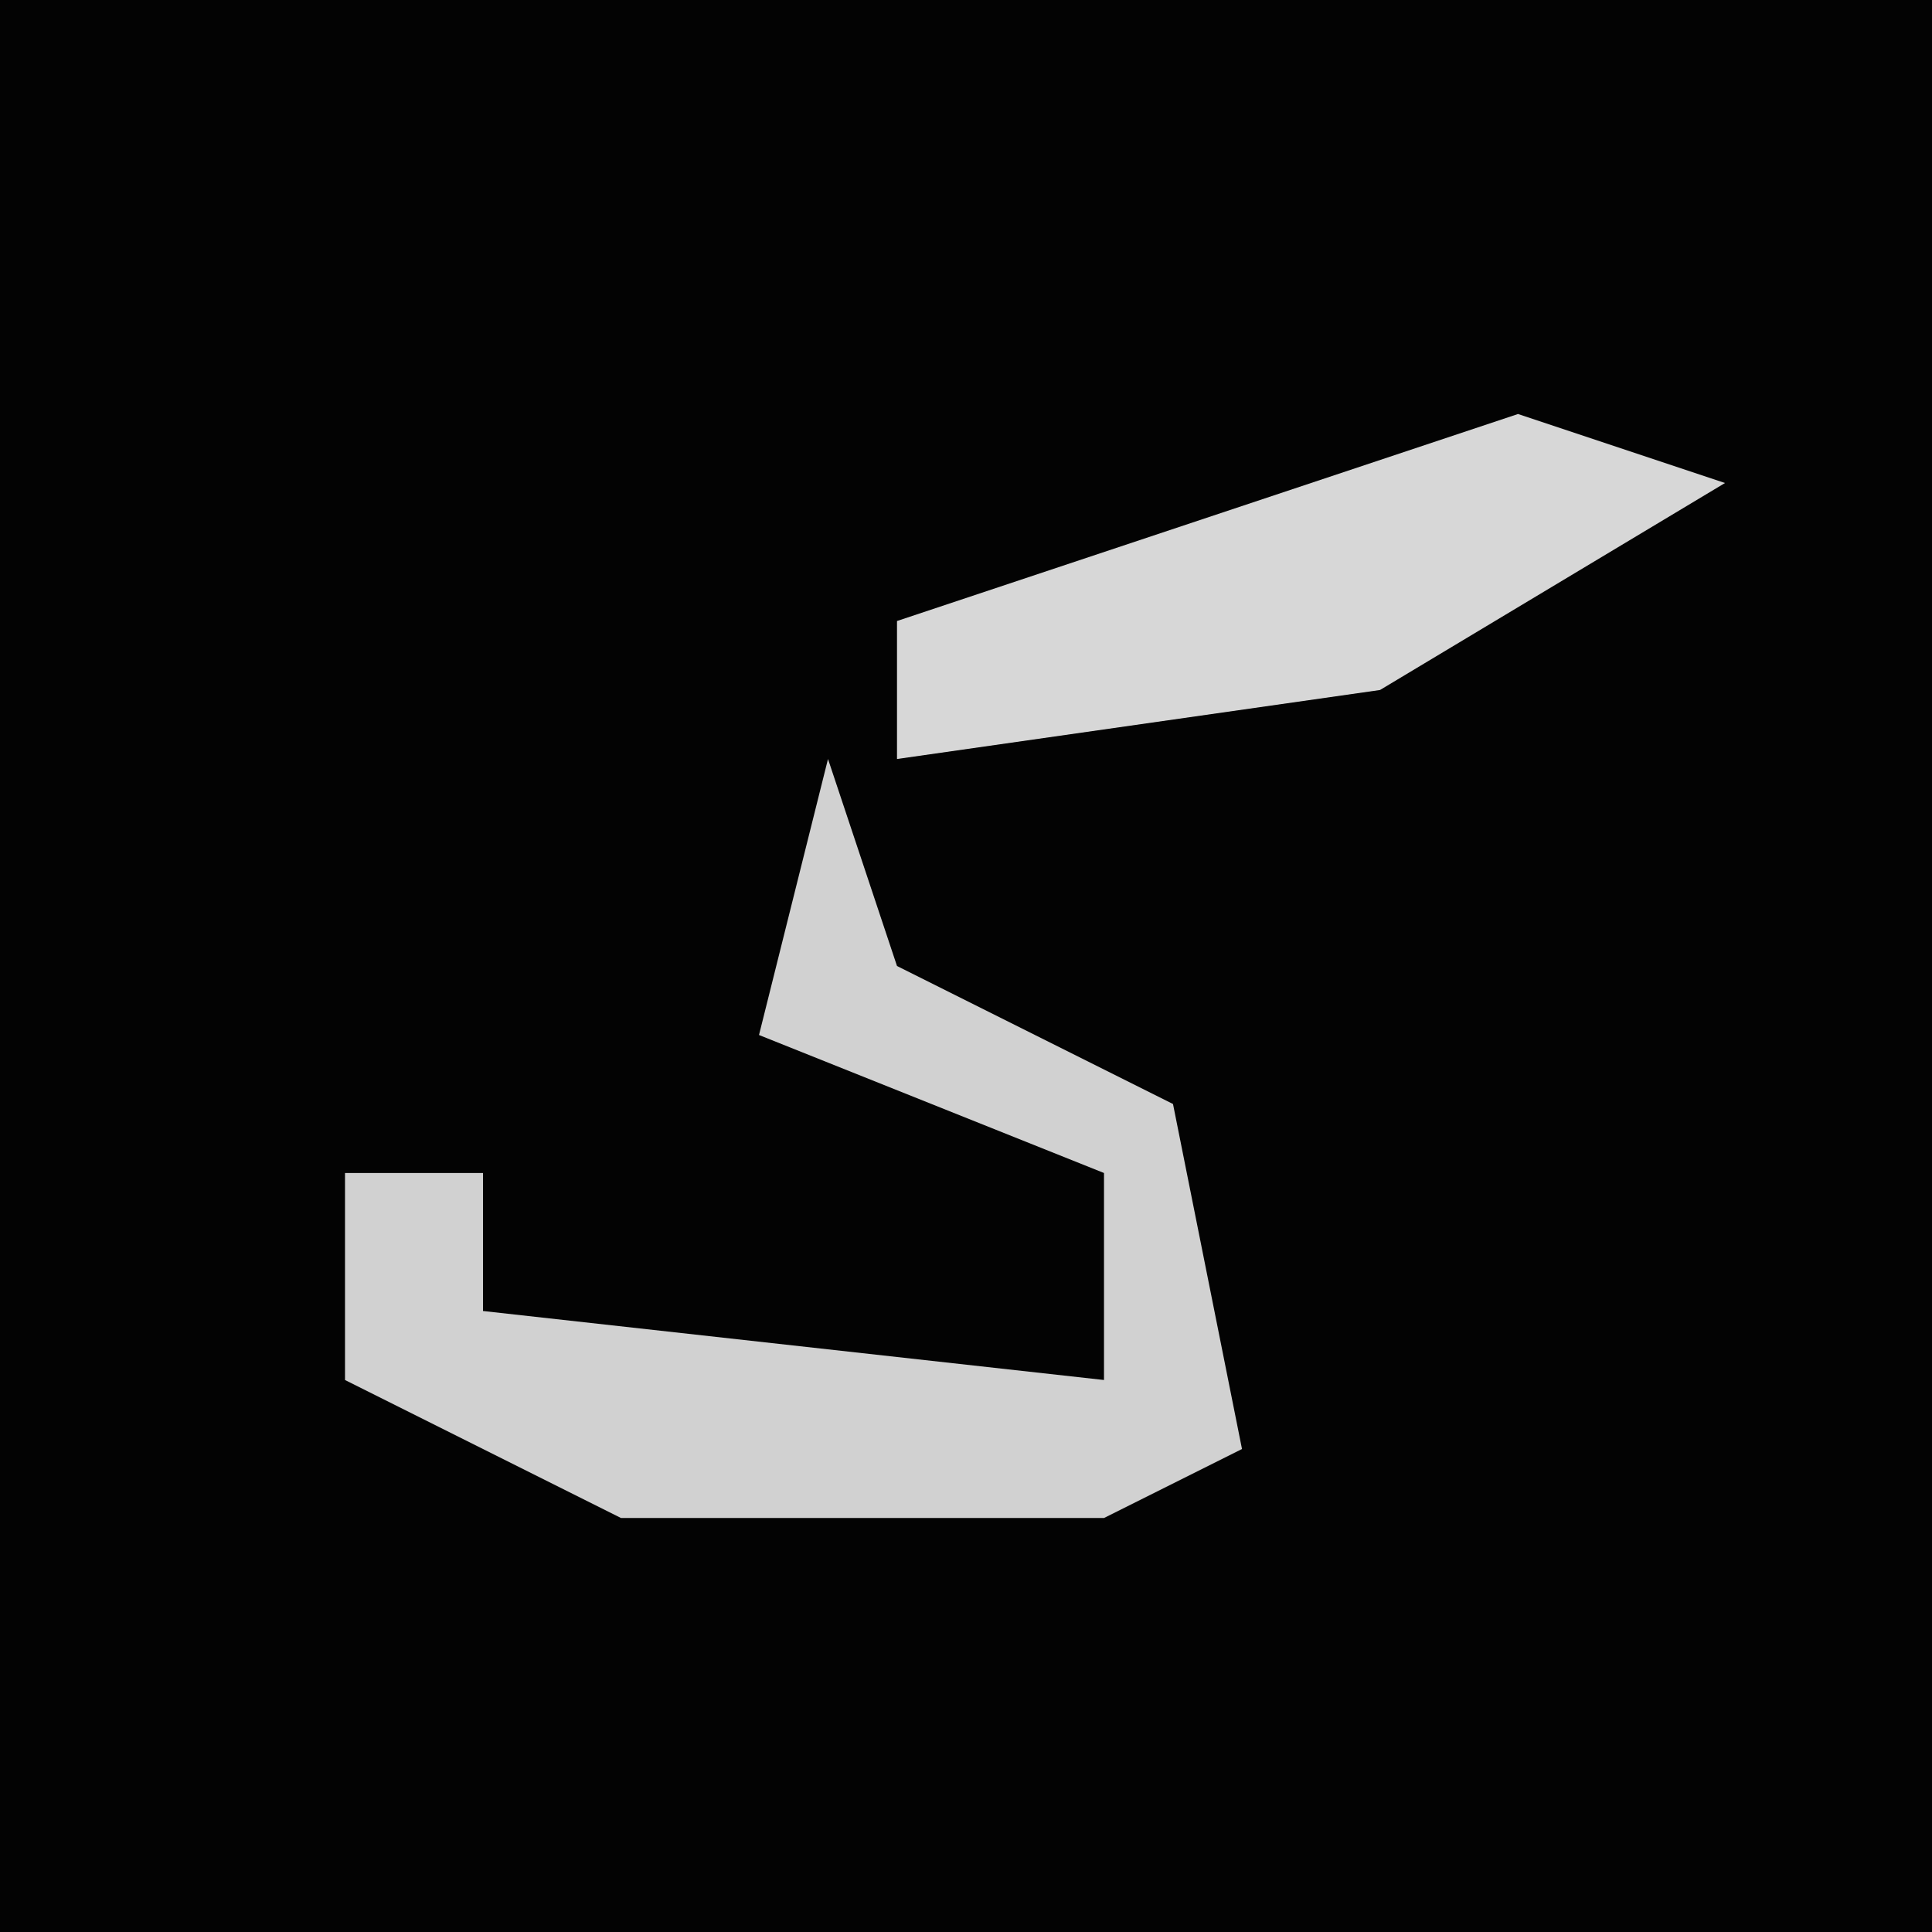 <?xml version="1.0" encoding="UTF-8"?>
<svg version="1.1" xmlns="http://www.w3.org/2000/svg" width="28" height="28">
<path d="M0,0 L28,0 L28,28 L0,28 Z " fill="#030303" transform="translate(0,0)"/>
<path d="M0,0 L1,3 L5,5 L6,10 L4,11 L-3,11 L-7,9 L-7,6 L-5,6 L-5,8 L4,9 L4,6 L-1,4 Z " fill="#D1D1D1" transform="translate(12,11)"/>
<path d="M0,0 L3,1 L-2,4 L-9,5 L-9,3 Z " fill="#D7D7D7" transform="translate(22,6)"/>
</svg>
